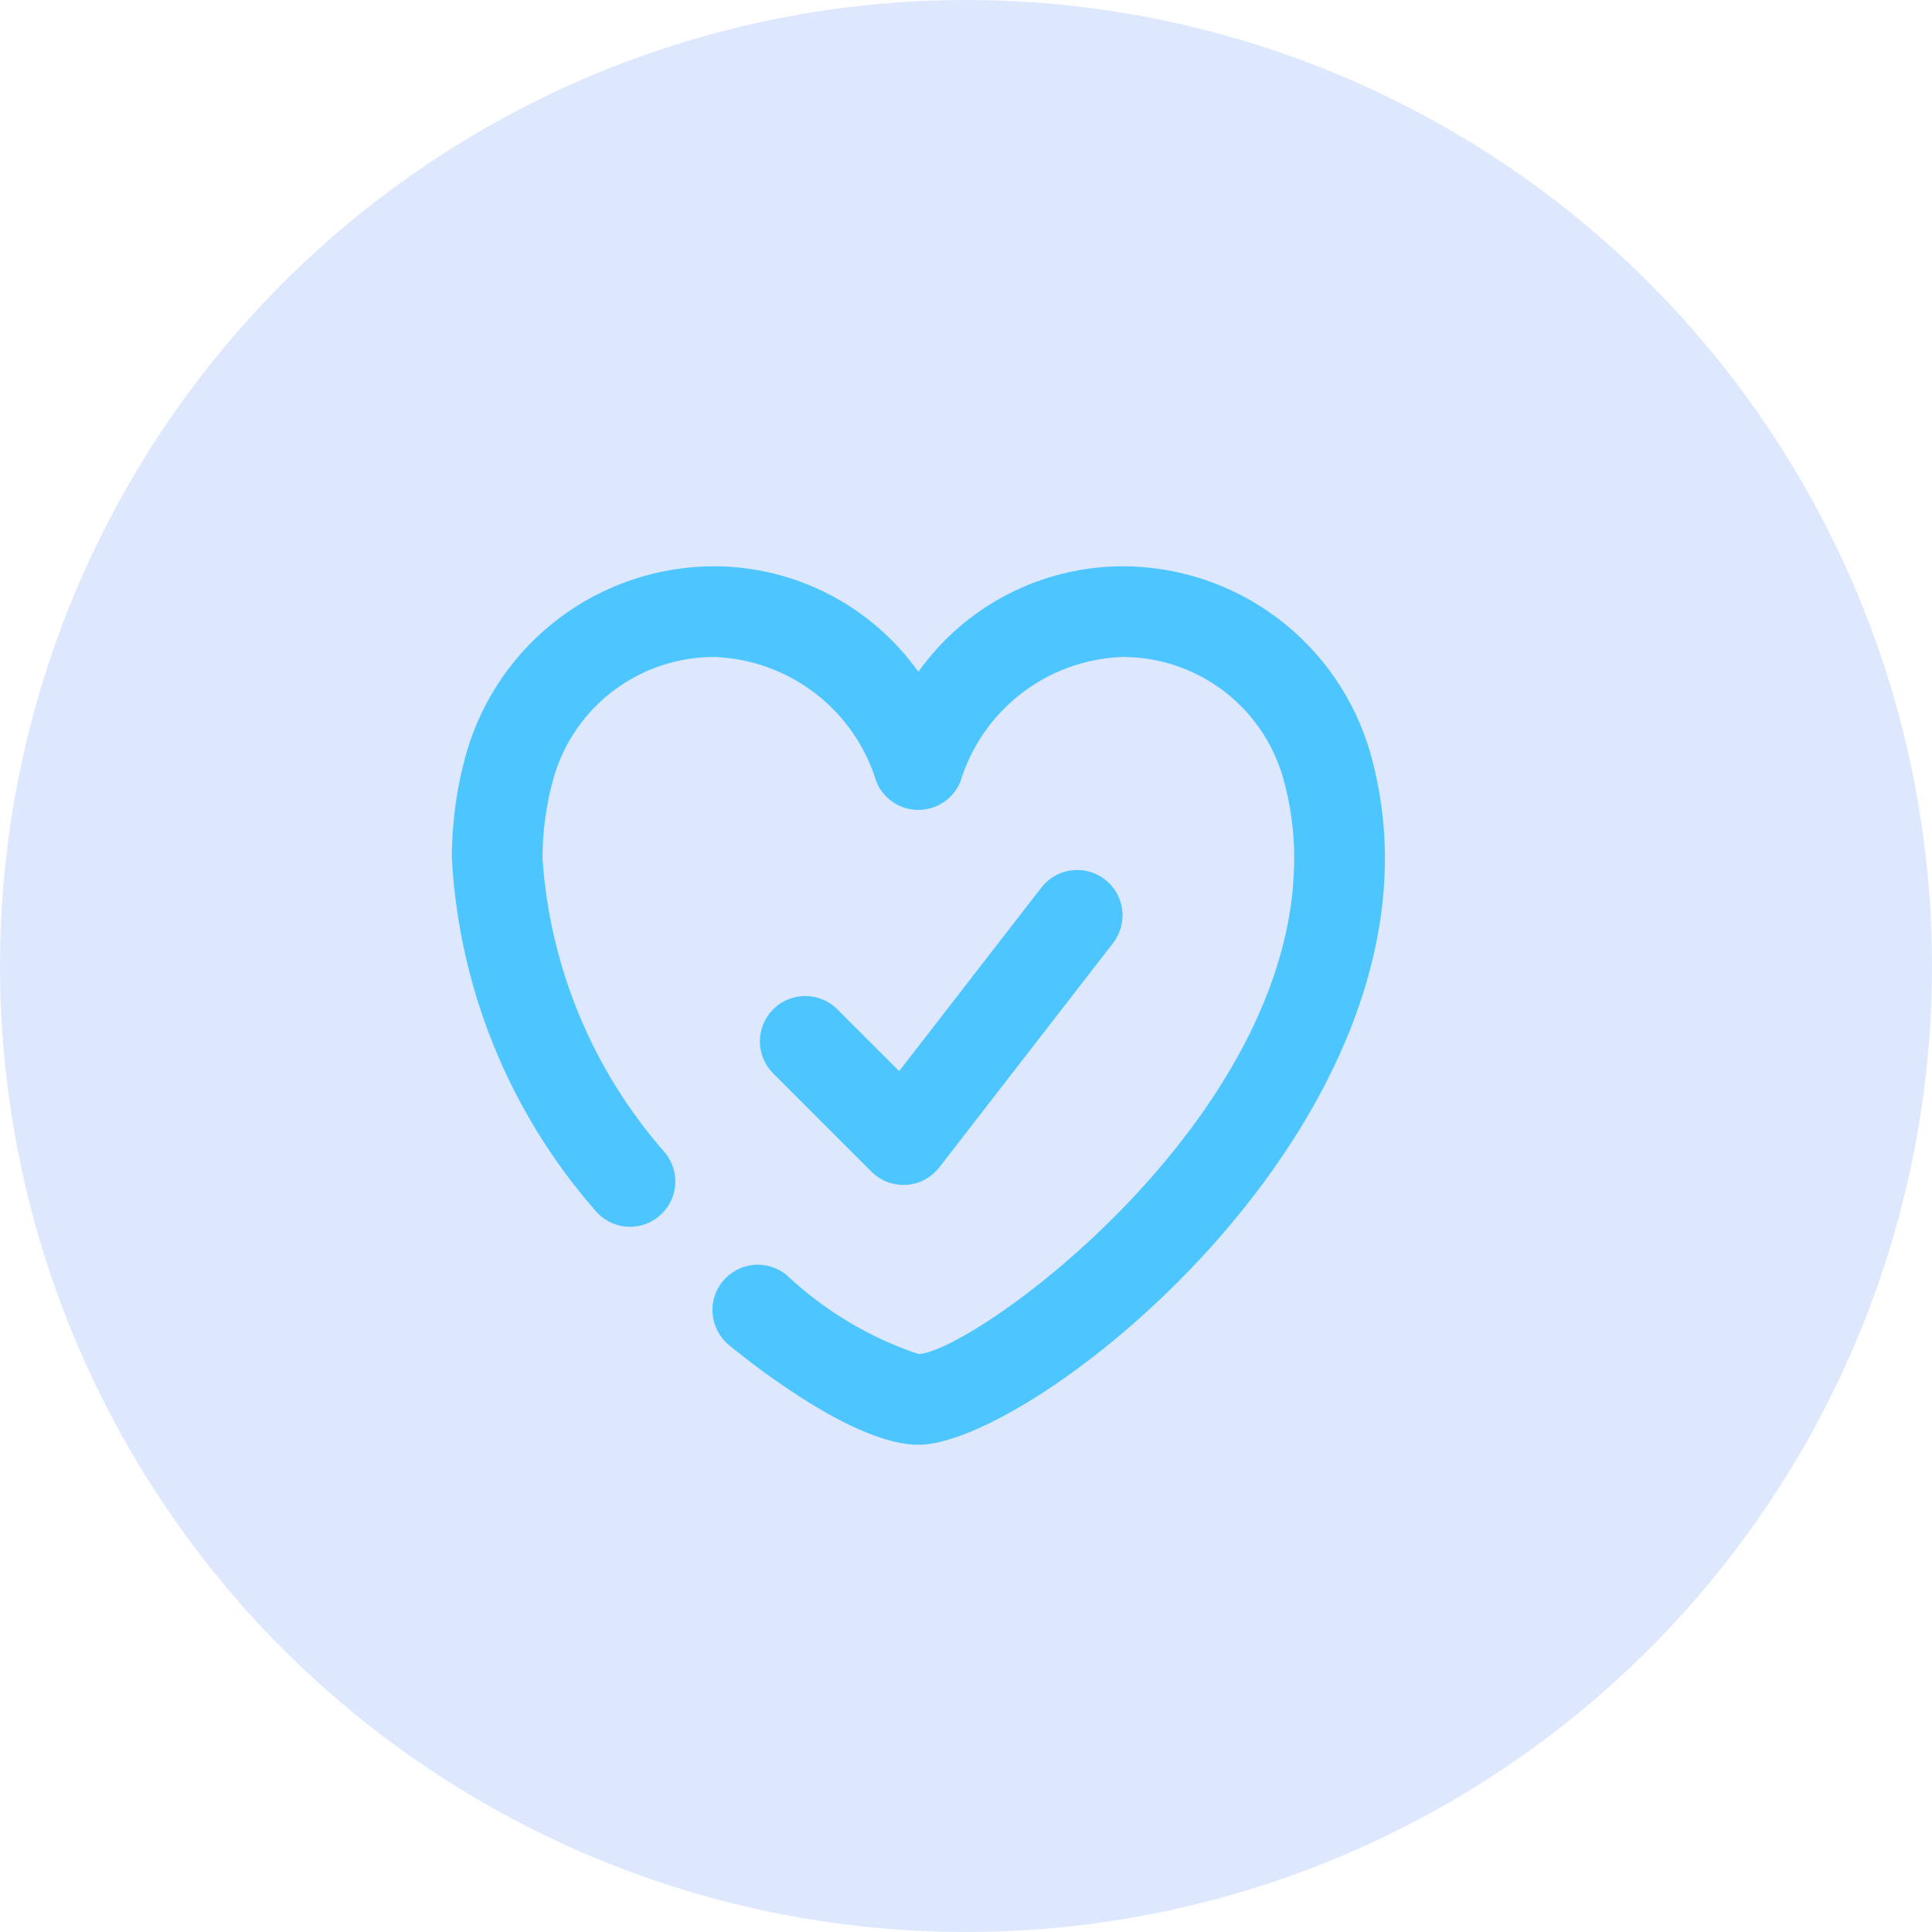 <svg width="58" height="58" viewBox="0 0 58 58" fill="none" xmlns="http://www.w3.org/2000/svg">
<circle cx="29" cy="29" r="29" fill="#DDE8FF"/>
<path d="M27.57 43.373C25.685 43.372 22.743 41.084 21.887 40.383C21.748 40.269 21.634 40.13 21.549 39.972C21.465 39.815 21.412 39.642 21.394 39.464C21.376 39.286 21.394 39.107 21.445 38.936C21.497 38.764 21.582 38.605 21.695 38.467C21.808 38.328 21.948 38.214 22.105 38.129C22.263 38.045 22.436 37.992 22.613 37.974C22.791 37.956 22.971 37.974 23.142 38.026C23.313 38.077 23.473 38.162 23.611 38.275C24.745 39.344 26.098 40.154 27.575 40.65C29.262 40.571 38.853 33.63 38.853 25.771C38.854 24.945 38.74 24.123 38.513 23.328C38.209 22.288 37.576 21.374 36.709 20.724C35.842 20.074 34.788 19.723 33.704 19.723C32.604 19.761 31.544 20.141 30.671 20.811C29.798 21.481 29.156 22.407 28.834 23.459C28.733 23.712 28.559 23.928 28.333 24.081C28.108 24.233 27.842 24.314 27.57 24.314C27.298 24.314 27.032 24.233 26.807 24.081C26.582 23.928 26.407 23.712 26.306 23.459C25.985 22.407 25.343 21.481 24.47 20.811C23.597 20.142 22.536 19.761 21.437 19.723C20.353 19.723 19.299 20.074 18.431 20.724C17.564 21.374 16.931 22.287 16.627 23.327C16.401 24.122 16.286 24.945 16.287 25.771C16.507 29.045 17.803 32.154 19.973 34.614C20.2 34.895 20.305 35.255 20.267 35.614C20.228 35.972 20.049 36.301 19.767 36.528C19.486 36.755 19.127 36.86 18.768 36.822C18.409 36.783 18.08 36.603 17.854 36.322C15.288 33.382 13.779 29.668 13.565 25.771C13.564 24.692 13.713 23.618 14.009 22.58C14.478 20.972 15.455 19.559 16.794 18.553C18.133 17.547 19.762 17.002 21.437 17C22.637 17.002 23.82 17.29 24.887 17.841C25.954 18.392 26.873 19.19 27.57 20.168C28.267 19.19 29.186 18.392 30.253 17.841C31.32 17.29 32.503 17.002 33.704 17C35.379 17.002 37.008 17.547 38.346 18.552C39.685 19.558 40.662 20.971 41.131 22.579C41.427 23.617 41.577 24.692 41.576 25.771C41.576 35.052 30.801 43.373 27.57 43.373Z" fill="#4DC6FF"/>
<path d="M27.123 35.572C26.762 35.572 26.416 35.429 26.16 35.174L23.205 32.218C22.953 31.962 22.811 31.617 22.812 31.258C22.814 30.898 22.957 30.554 23.211 30.299C23.465 30.045 23.81 29.902 24.169 29.901C24.529 29.9 24.874 30.041 25.13 30.293L26.993 32.156L31.259 26.649C31.369 26.507 31.505 26.388 31.66 26.298C31.815 26.209 31.987 26.151 32.164 26.128C32.342 26.105 32.523 26.118 32.696 26.165C32.868 26.212 33.03 26.293 33.172 26.402C33.314 26.512 33.432 26.649 33.521 26.804C33.61 26.96 33.667 27.131 33.689 27.309C33.712 27.487 33.698 27.668 33.651 27.84C33.603 28.013 33.522 28.175 33.412 28.316L28.199 35.045C28.081 35.197 27.931 35.323 27.76 35.414C27.59 35.505 27.401 35.558 27.209 35.57C27.18 35.572 27.151 35.572 27.123 35.572Z" fill="#4DC6FF"/>
</svg>
